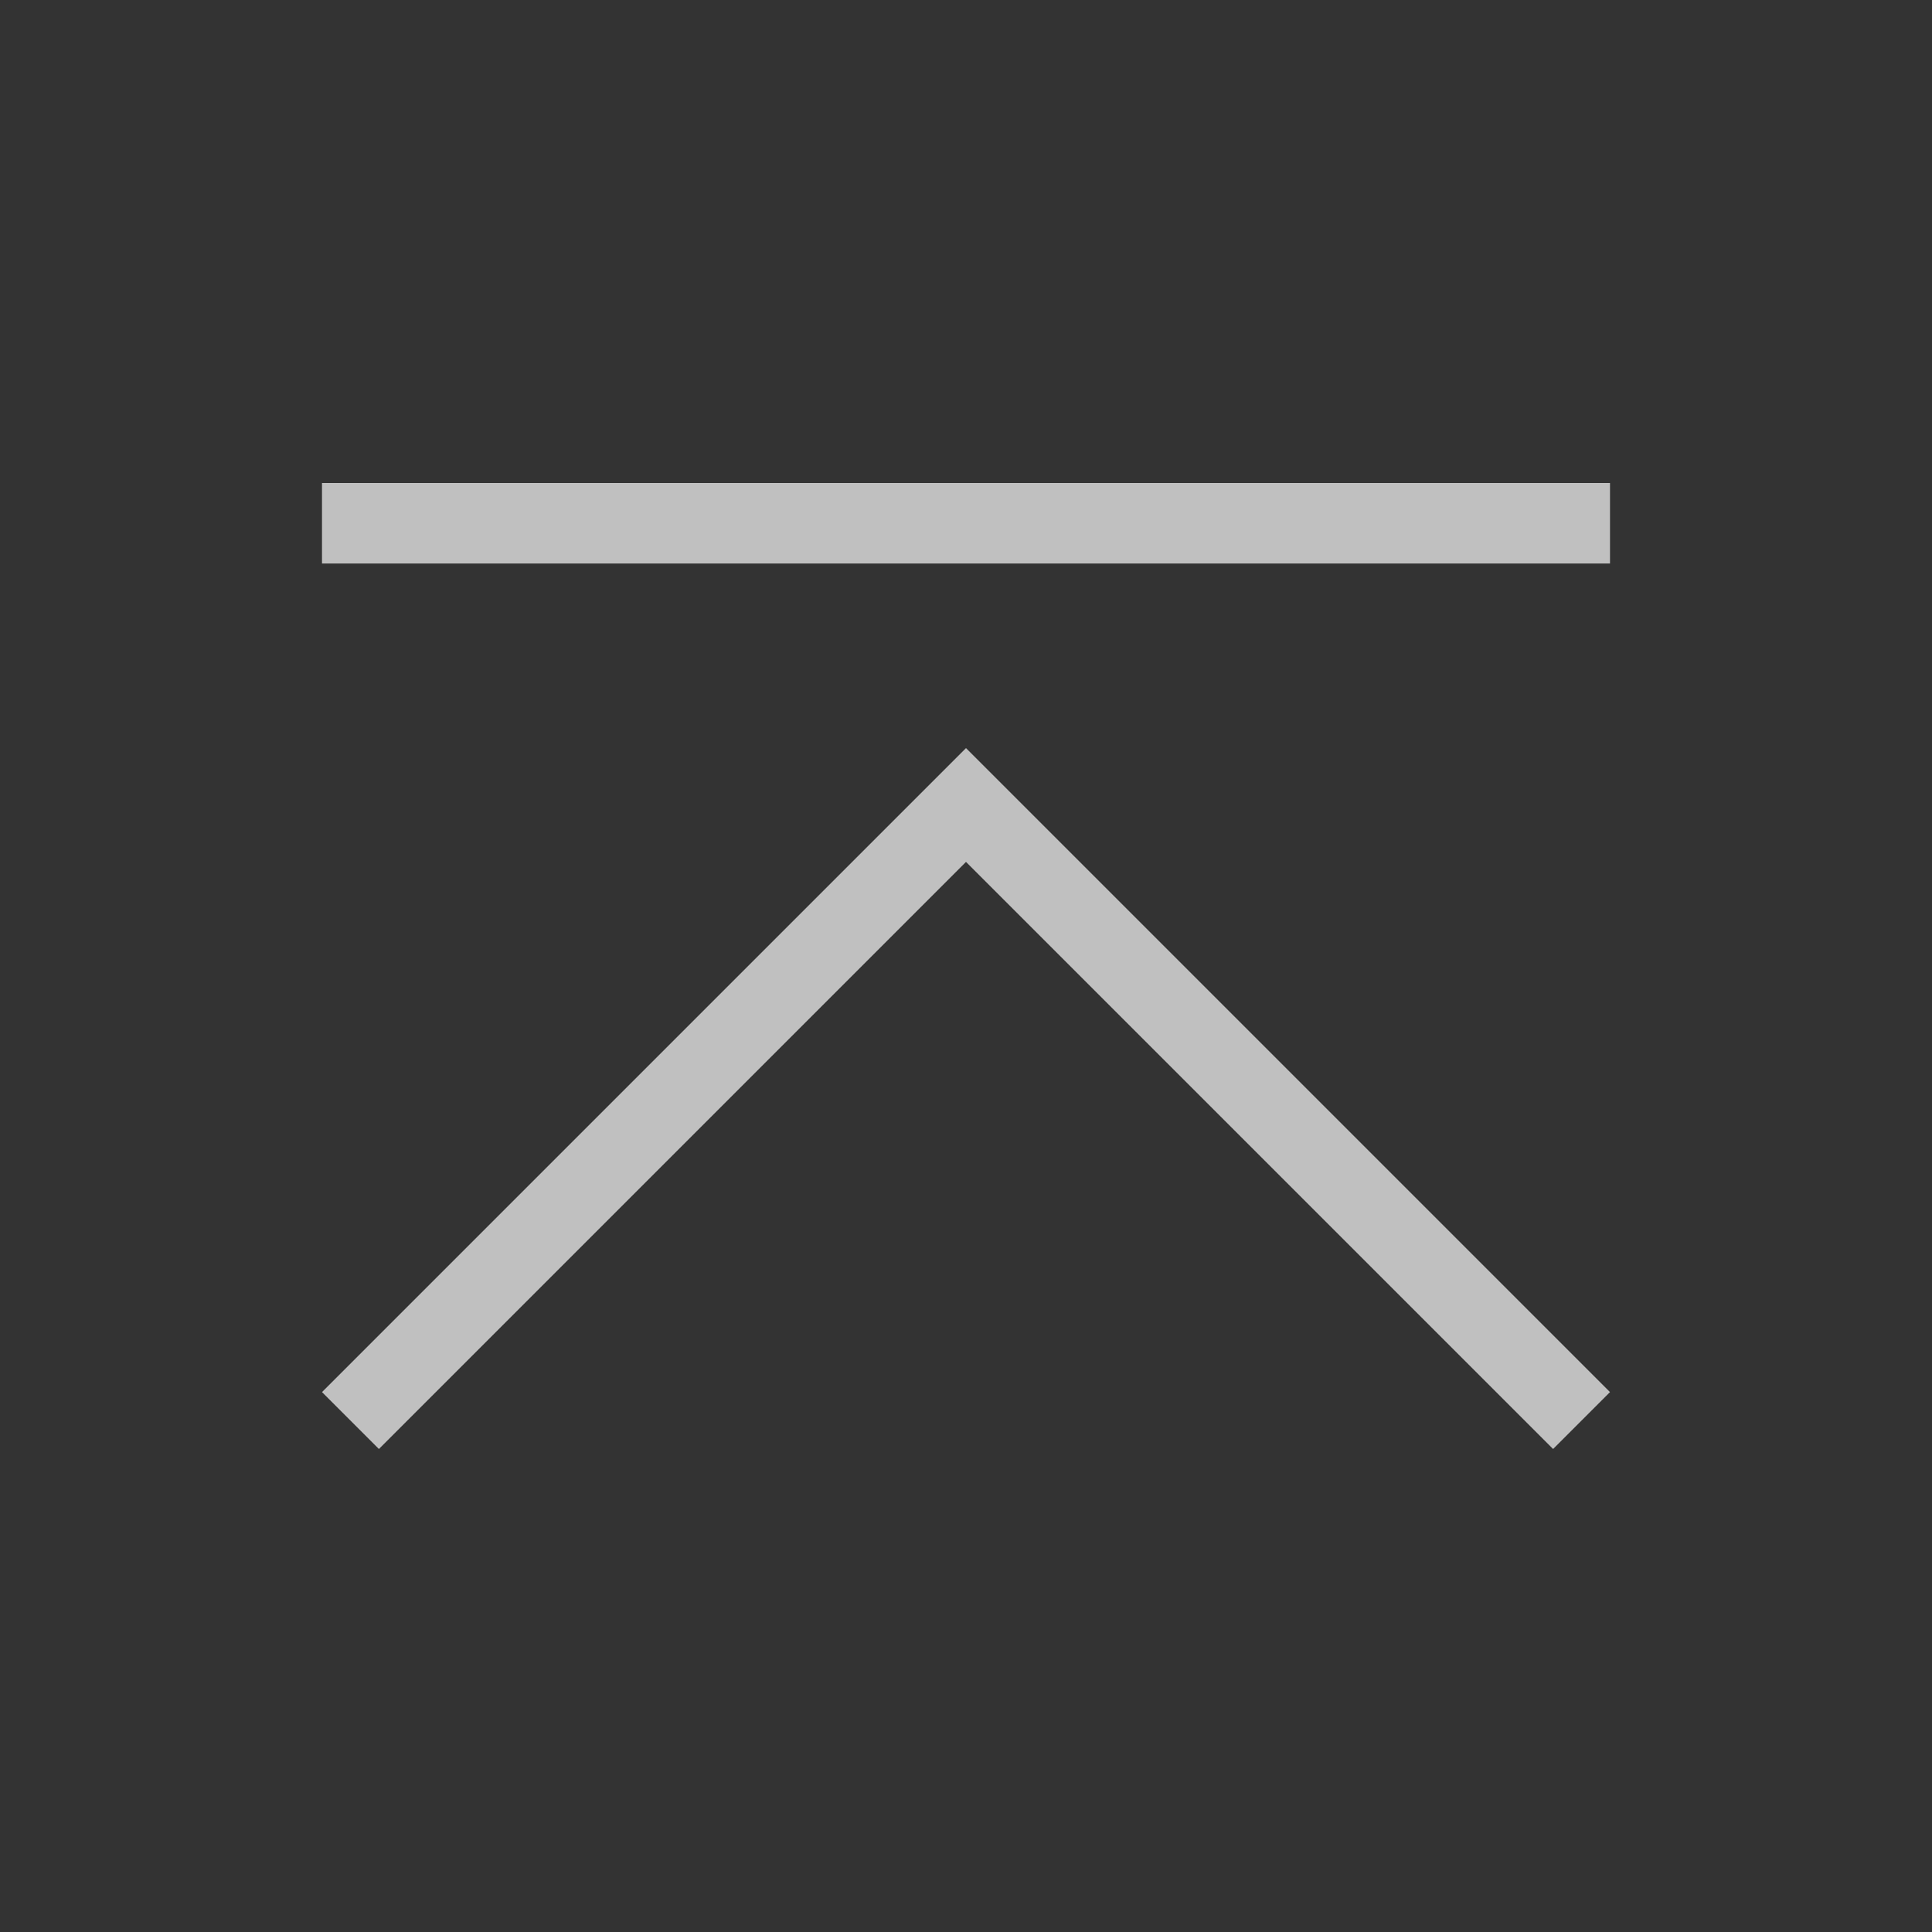 <svg xmlns="http://www.w3.org/2000/svg" viewBox="0 0 24 24">
    <rect x="0" y="0" width="24" height="24" fill="#333333" stroke="none"/>
    <path d="M4 6v1h16V6H4zm8 3.293-1.875 1.875L4 17.293l.707.707 6.125-6.125L12 10.707l1.168 1.168L19.293 18l.707-.707-6.125-6.125L12 9.293z" style="fill:currentColor;fill-opacity:1;stroke:none;color:#fdfdfd;opacity:.7"/>
</svg>
